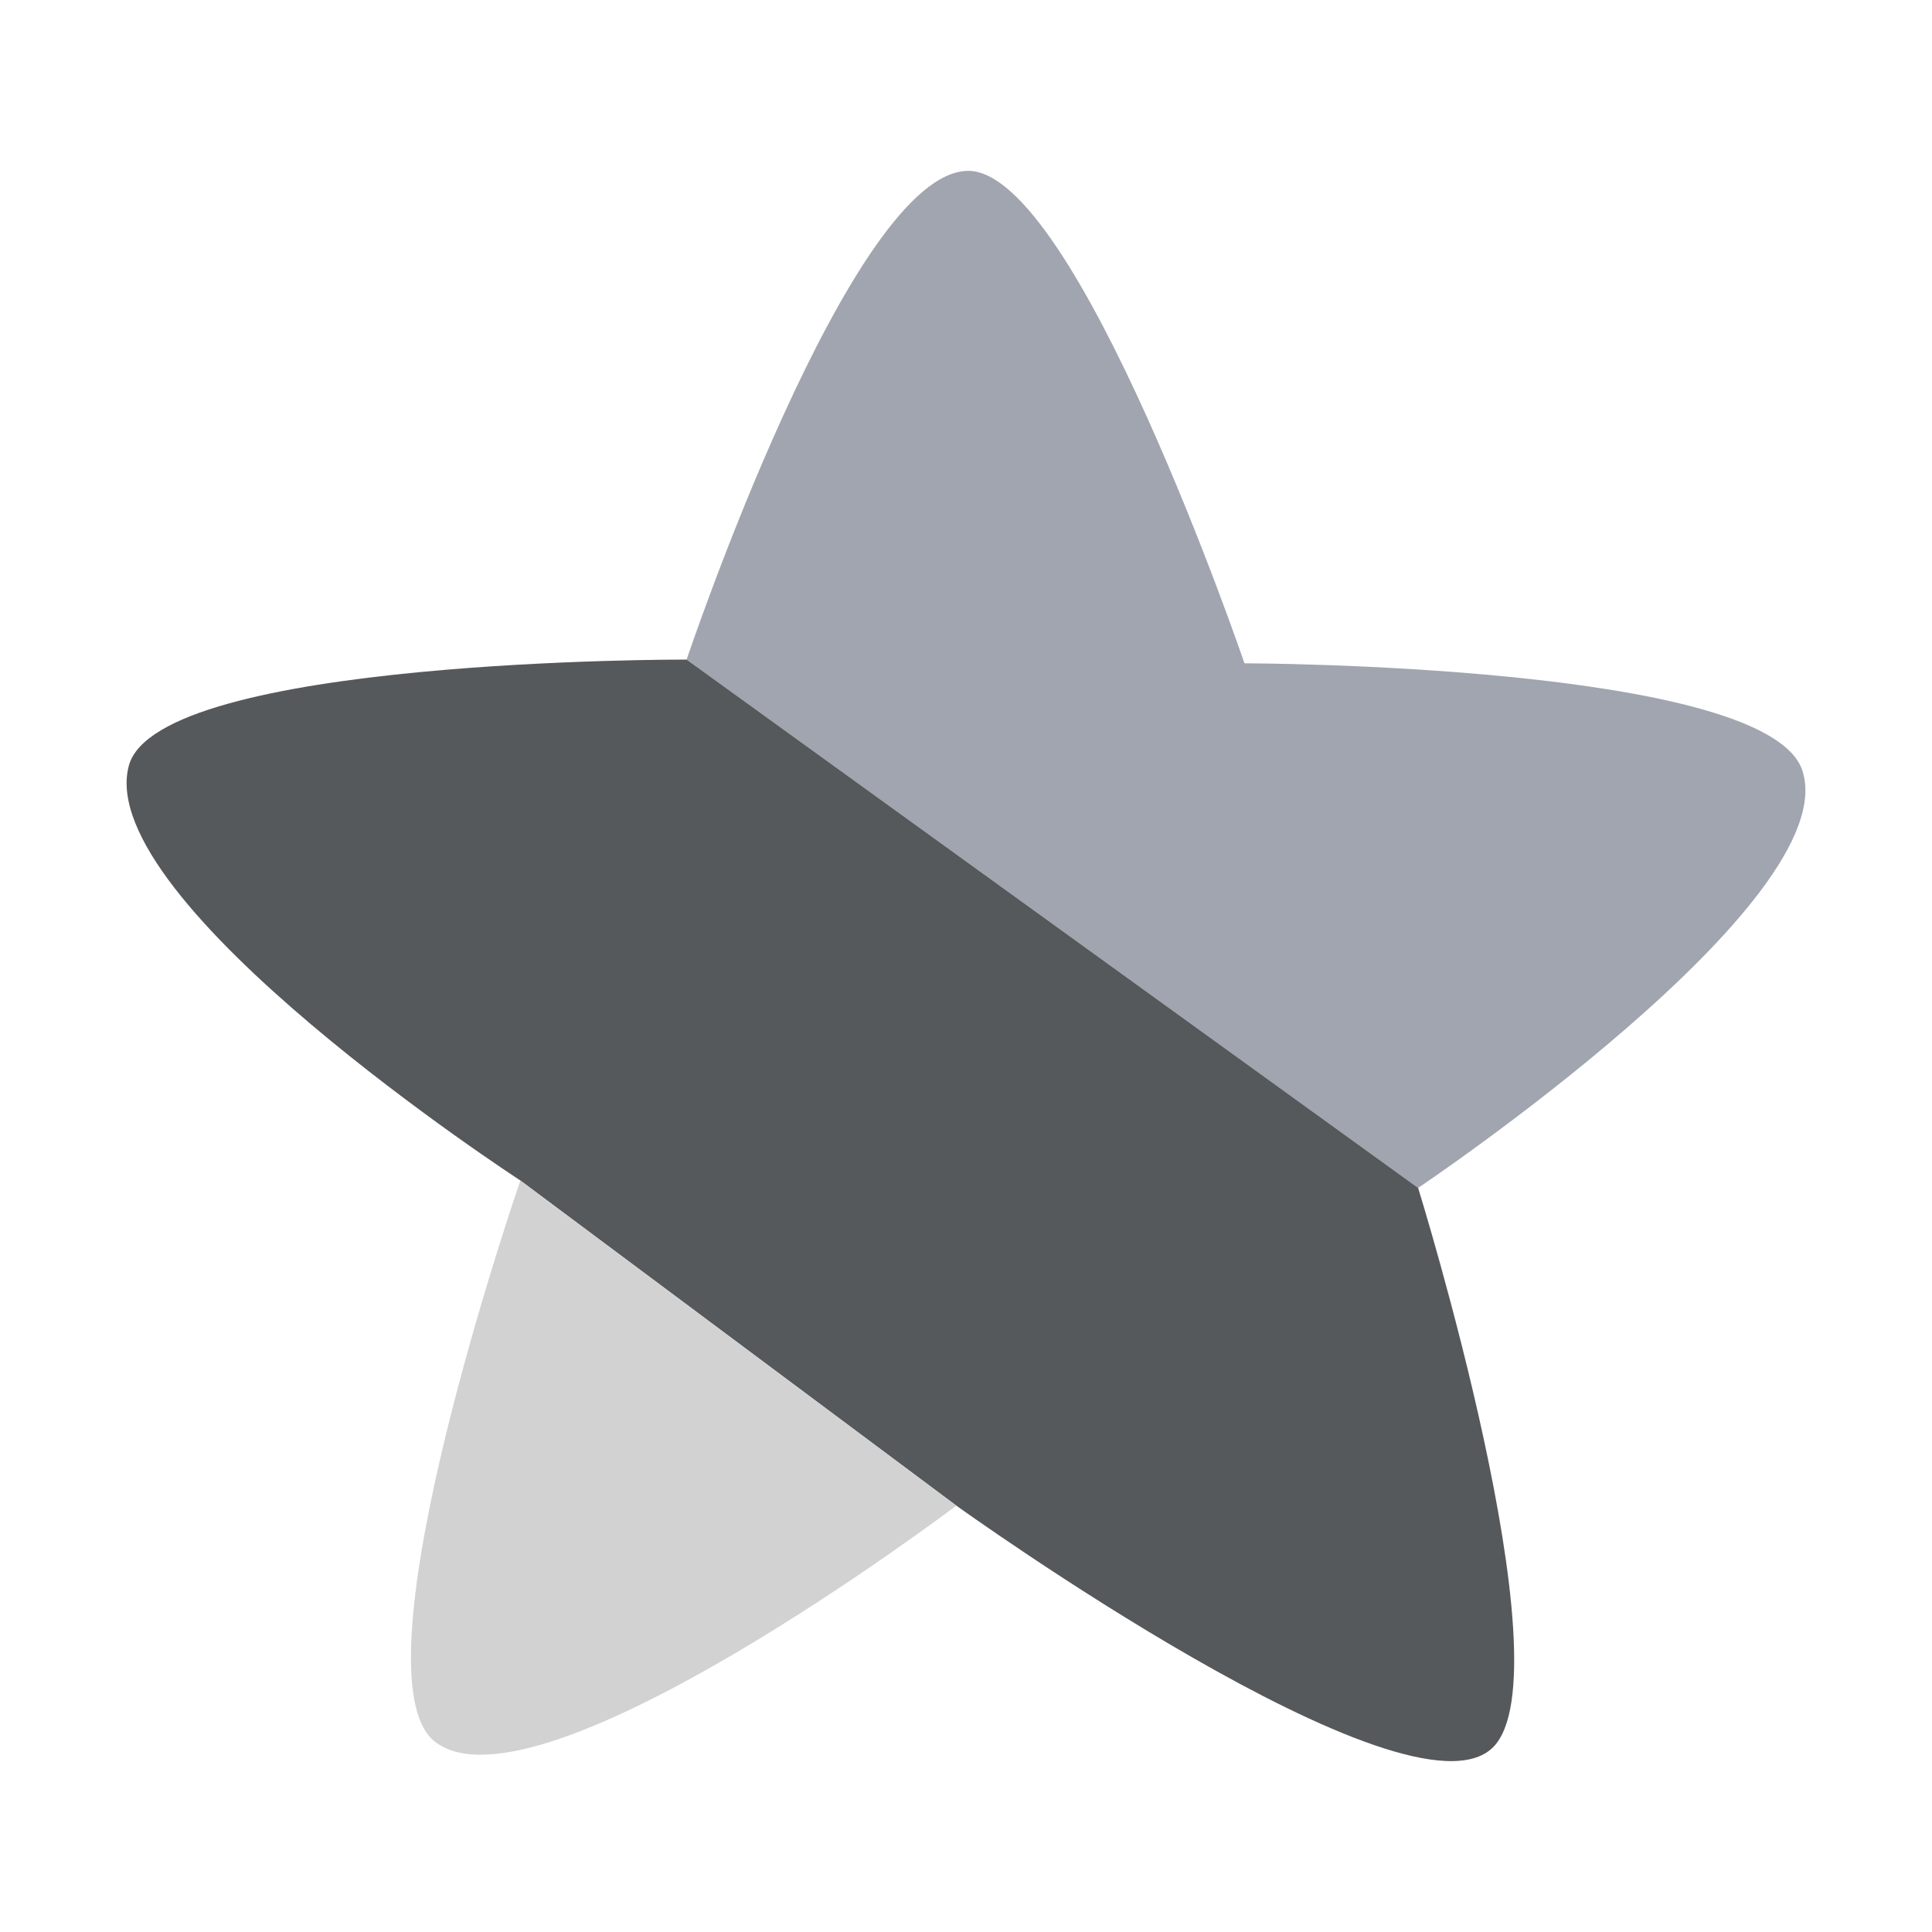 <svg xmlns="http://www.w3.org/2000/svg" width="192" height="192"><path fill="#a0a5af" d="M68.235 65.551S84.548 16.98 96.227 16.98c10.753 0 27.447 48.938 27.447 48.938s51.95.067 55.439 10.647c4.292 13.016-38.183 41.488-38.183 41.488z"/><path fill="#56595b" d="M140.93 118.05s14.932 48.108 7.45 55.59c-8.352 8.352-53.343-24.015-53.343-24.015l-43.324-32.309S9.17 89.651 12.802 76.097c2.87-10.715 55.433-10.549 55.433-10.549z"/><path fill="#d2d2d2" d="M51.713 117.32s-17.051 49.298-8.444 55.807c10.35 7.827 51.768-23.498 51.768-23.498z"/></svg>